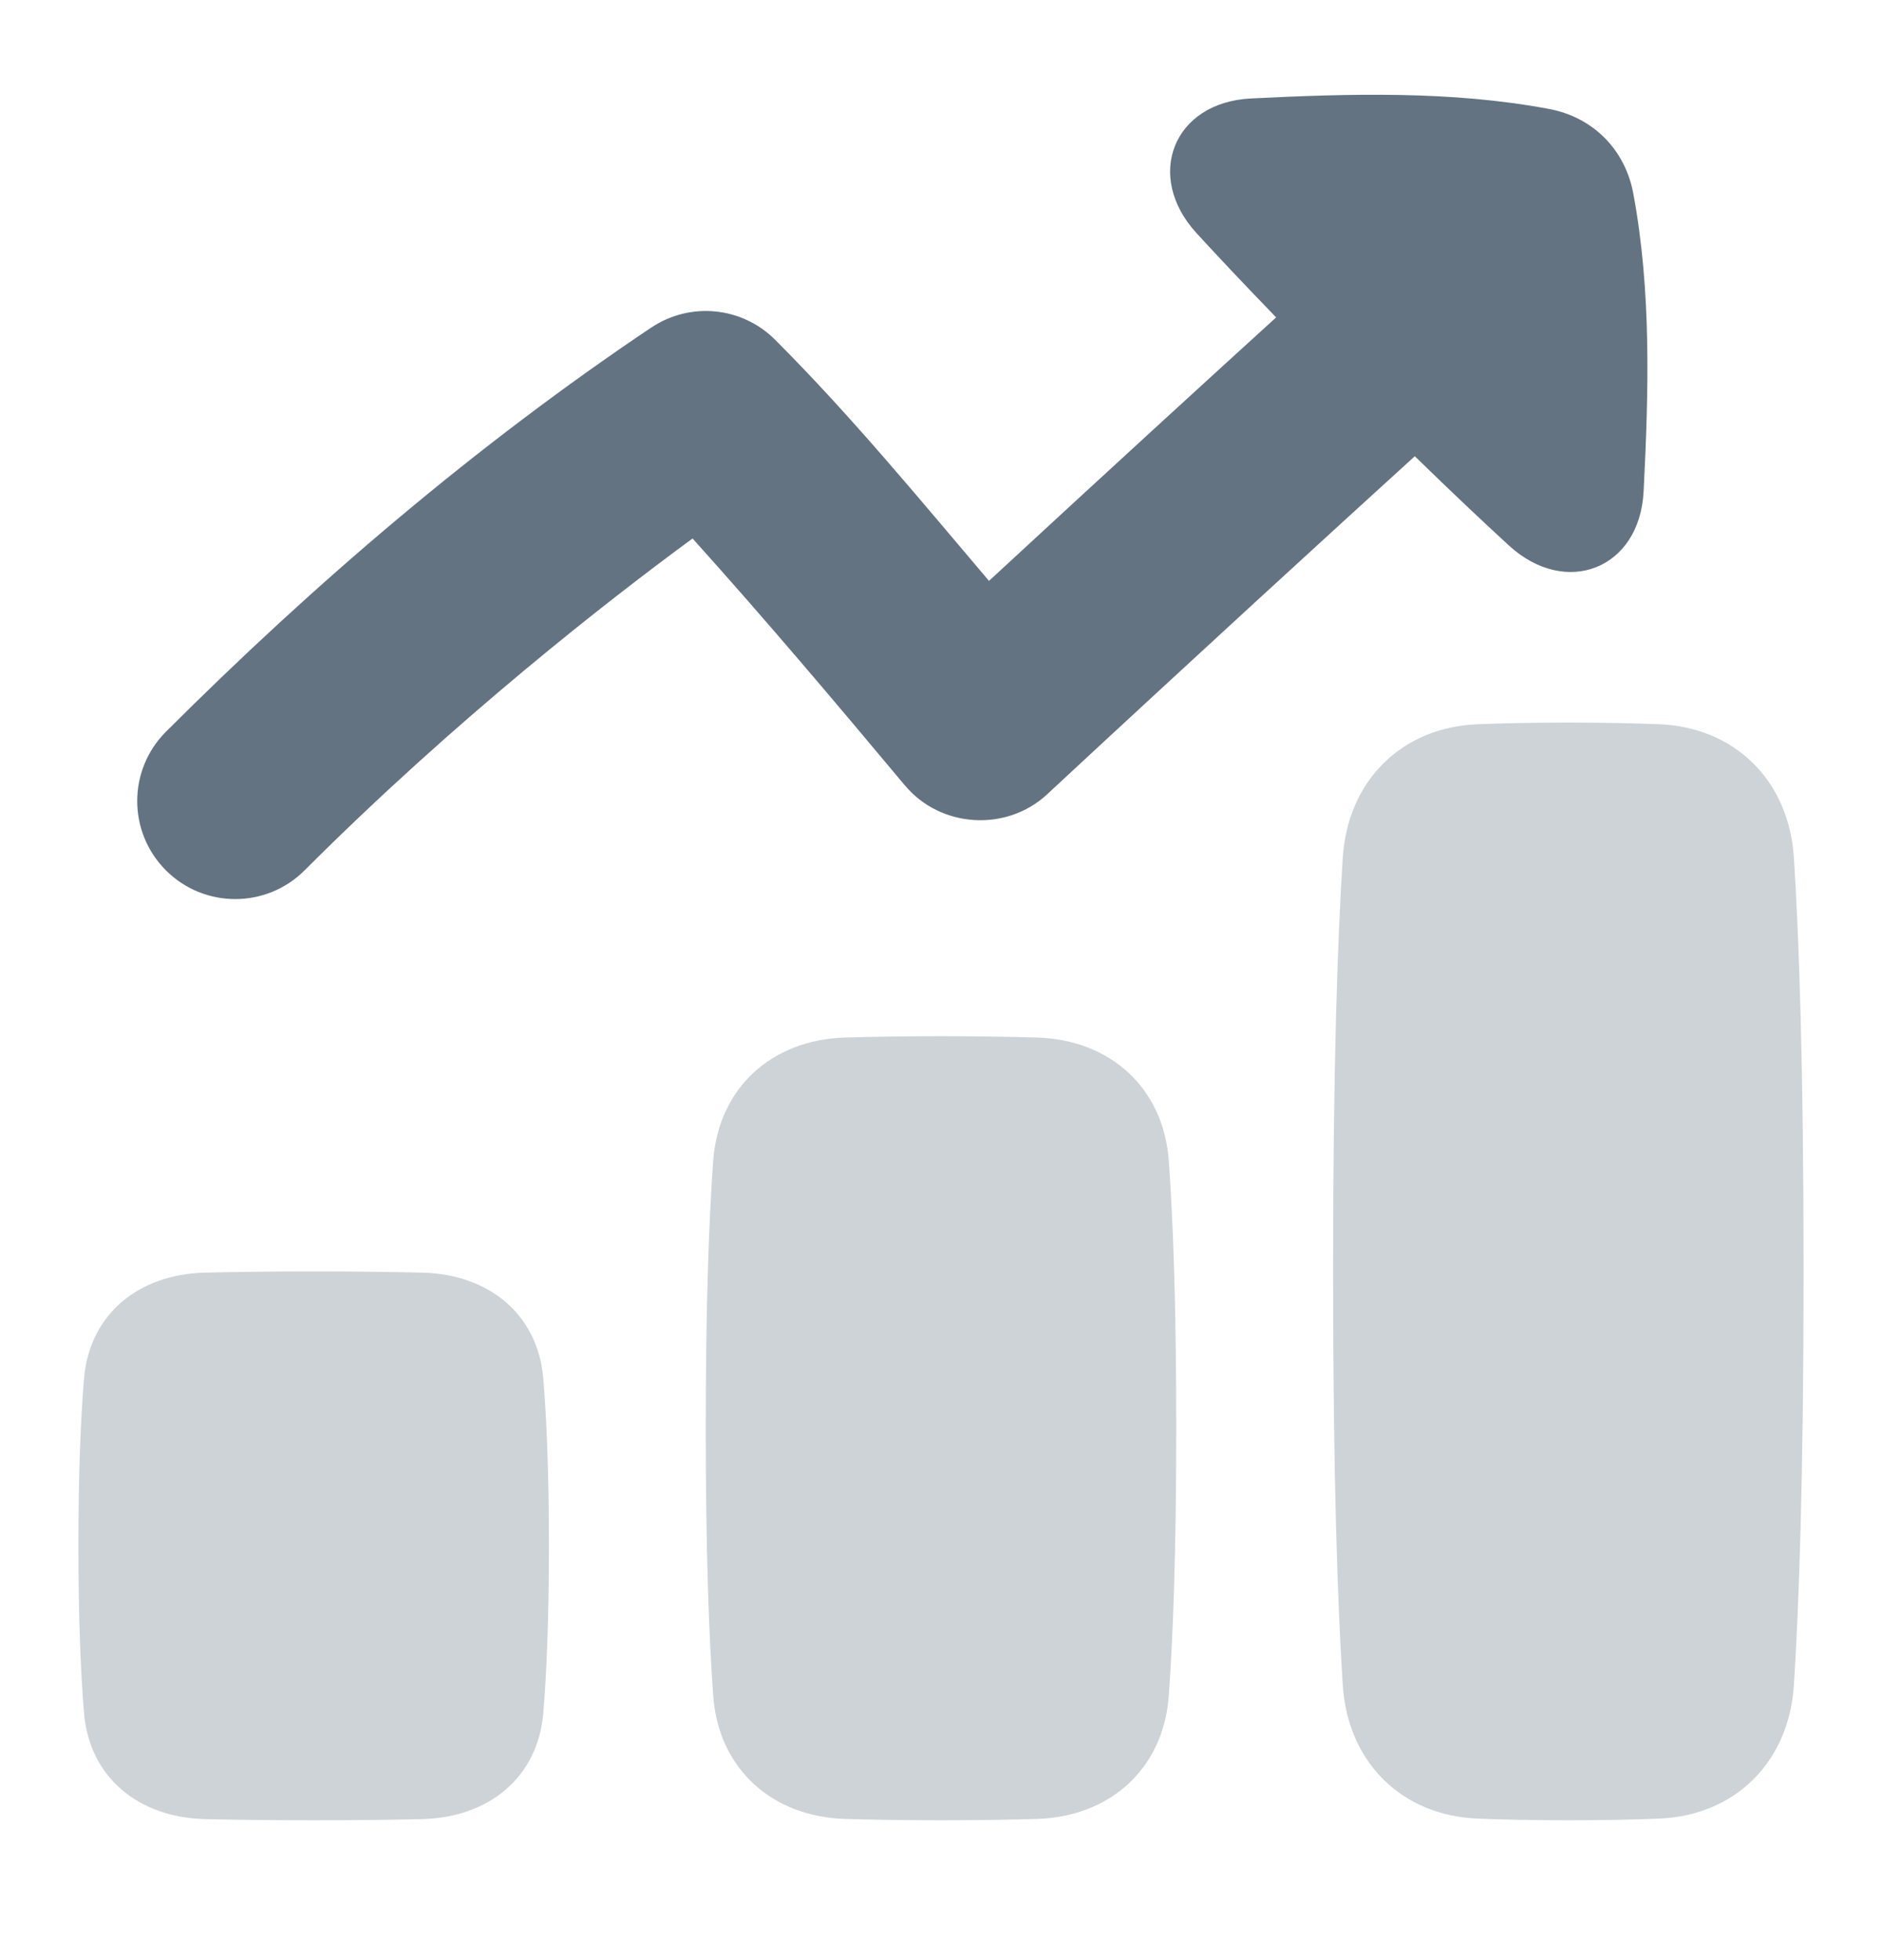 <svg width="24" height="25" viewBox="0 0 24 25" fill="none" xmlns="http://www.w3.org/2000/svg">
<g opacity="0.32">
<path d="M2.609 23.201C1.773 23.179 1.139 22.676 1.071 21.842C1.03 21.343 1 20.656 1 19.716C1 18.776 1.03 18.09 1.071 17.59C1.139 16.756 1.773 16.253 2.609 16.232C2.975 16.223 3.433 16.216 4 16.216C4.567 16.216 5.025 16.223 5.391 16.232C6.227 16.253 6.861 16.756 6.929 17.59C6.97 18.09 7 18.776 7 19.716C7 20.656 6.97 21.343 6.929 21.842C6.861 22.676 6.227 23.179 5.391 23.201C5.025 23.21 4.567 23.216 4 23.216C3.433 23.216 2.975 23.21 2.609 23.201Z" fill="#637381"/>
<path d="M18.846 23.195C17.871 23.157 17.188 22.472 17.124 21.498C17.059 20.489 17 18.85 17 16.216C17 13.582 17.059 11.943 17.124 10.934C17.188 9.961 17.871 9.275 18.846 9.237C19.167 9.224 19.549 9.216 20 9.216C20.451 9.216 20.833 9.224 21.154 9.237C22.129 9.275 22.812 9.961 22.876 10.934C22.941 11.943 23 13.582 23 16.216C23 18.85 22.941 20.489 22.876 21.498C22.812 22.472 22.129 23.157 21.154 23.195C20.833 23.208 20.451 23.216 20 23.216C19.549 23.216 19.167 23.208 18.846 23.195Z" fill="#637381"/>
<path d="M10.777 23.199C9.843 23.171 9.162 22.558 9.095 21.626C9.042 20.894 9 19.81 9 18.216C9 16.623 9.042 15.539 9.095 14.806C9.162 13.874 9.843 13.261 10.777 13.233C11.112 13.223 11.516 13.216 12 13.216C12.484 13.216 12.888 13.223 13.223 13.233C14.157 13.261 14.838 13.874 14.905 14.806C14.958 15.539 15 16.623 15 18.216C15 19.81 14.958 20.894 14.905 21.626C14.838 22.558 14.157 23.171 13.223 23.199C12.888 23.209 12.484 23.216 12 23.216C11.516 23.216 11.112 23.209 10.777 23.199Z" fill="#637381"/>
</g>
<path d="M20.96 6.267C20.911 7.255 19.971 7.626 19.242 6.957C18.911 6.653 18.514 6.279 18.042 5.819C16.976 6.789 15.322 8.302 13.351 10.133C12.833 10.613 11.992 10.56 11.54 10.017L11.539 10.017C10.652 8.955 9.758 7.897 8.832 6.868C7.751 7.661 5.81 9.174 3.884 11.101C3.396 11.589 2.604 11.589 2.116 11.101C1.628 10.612 1.628 9.821 2.116 9.333C4.006 7.443 6.079 5.671 8.303 4.179L8.306 4.177C8.307 4.176 8.307 4.177 8.307 4.177C8.802 3.846 9.463 3.911 9.884 4.333C10.852 5.301 11.726 6.365 12.612 7.409C14.117 6.017 15.385 4.857 16.274 4.048C15.87 3.631 15.536 3.276 15.26 2.975C14.591 2.246 14.962 1.306 15.951 1.256C17.212 1.193 18.506 1.156 19.751 1.389C20.312 1.493 20.723 1.905 20.828 2.466C21.061 3.711 21.024 5.006 20.96 6.267Z" fill="#637381"/>
</svg>
